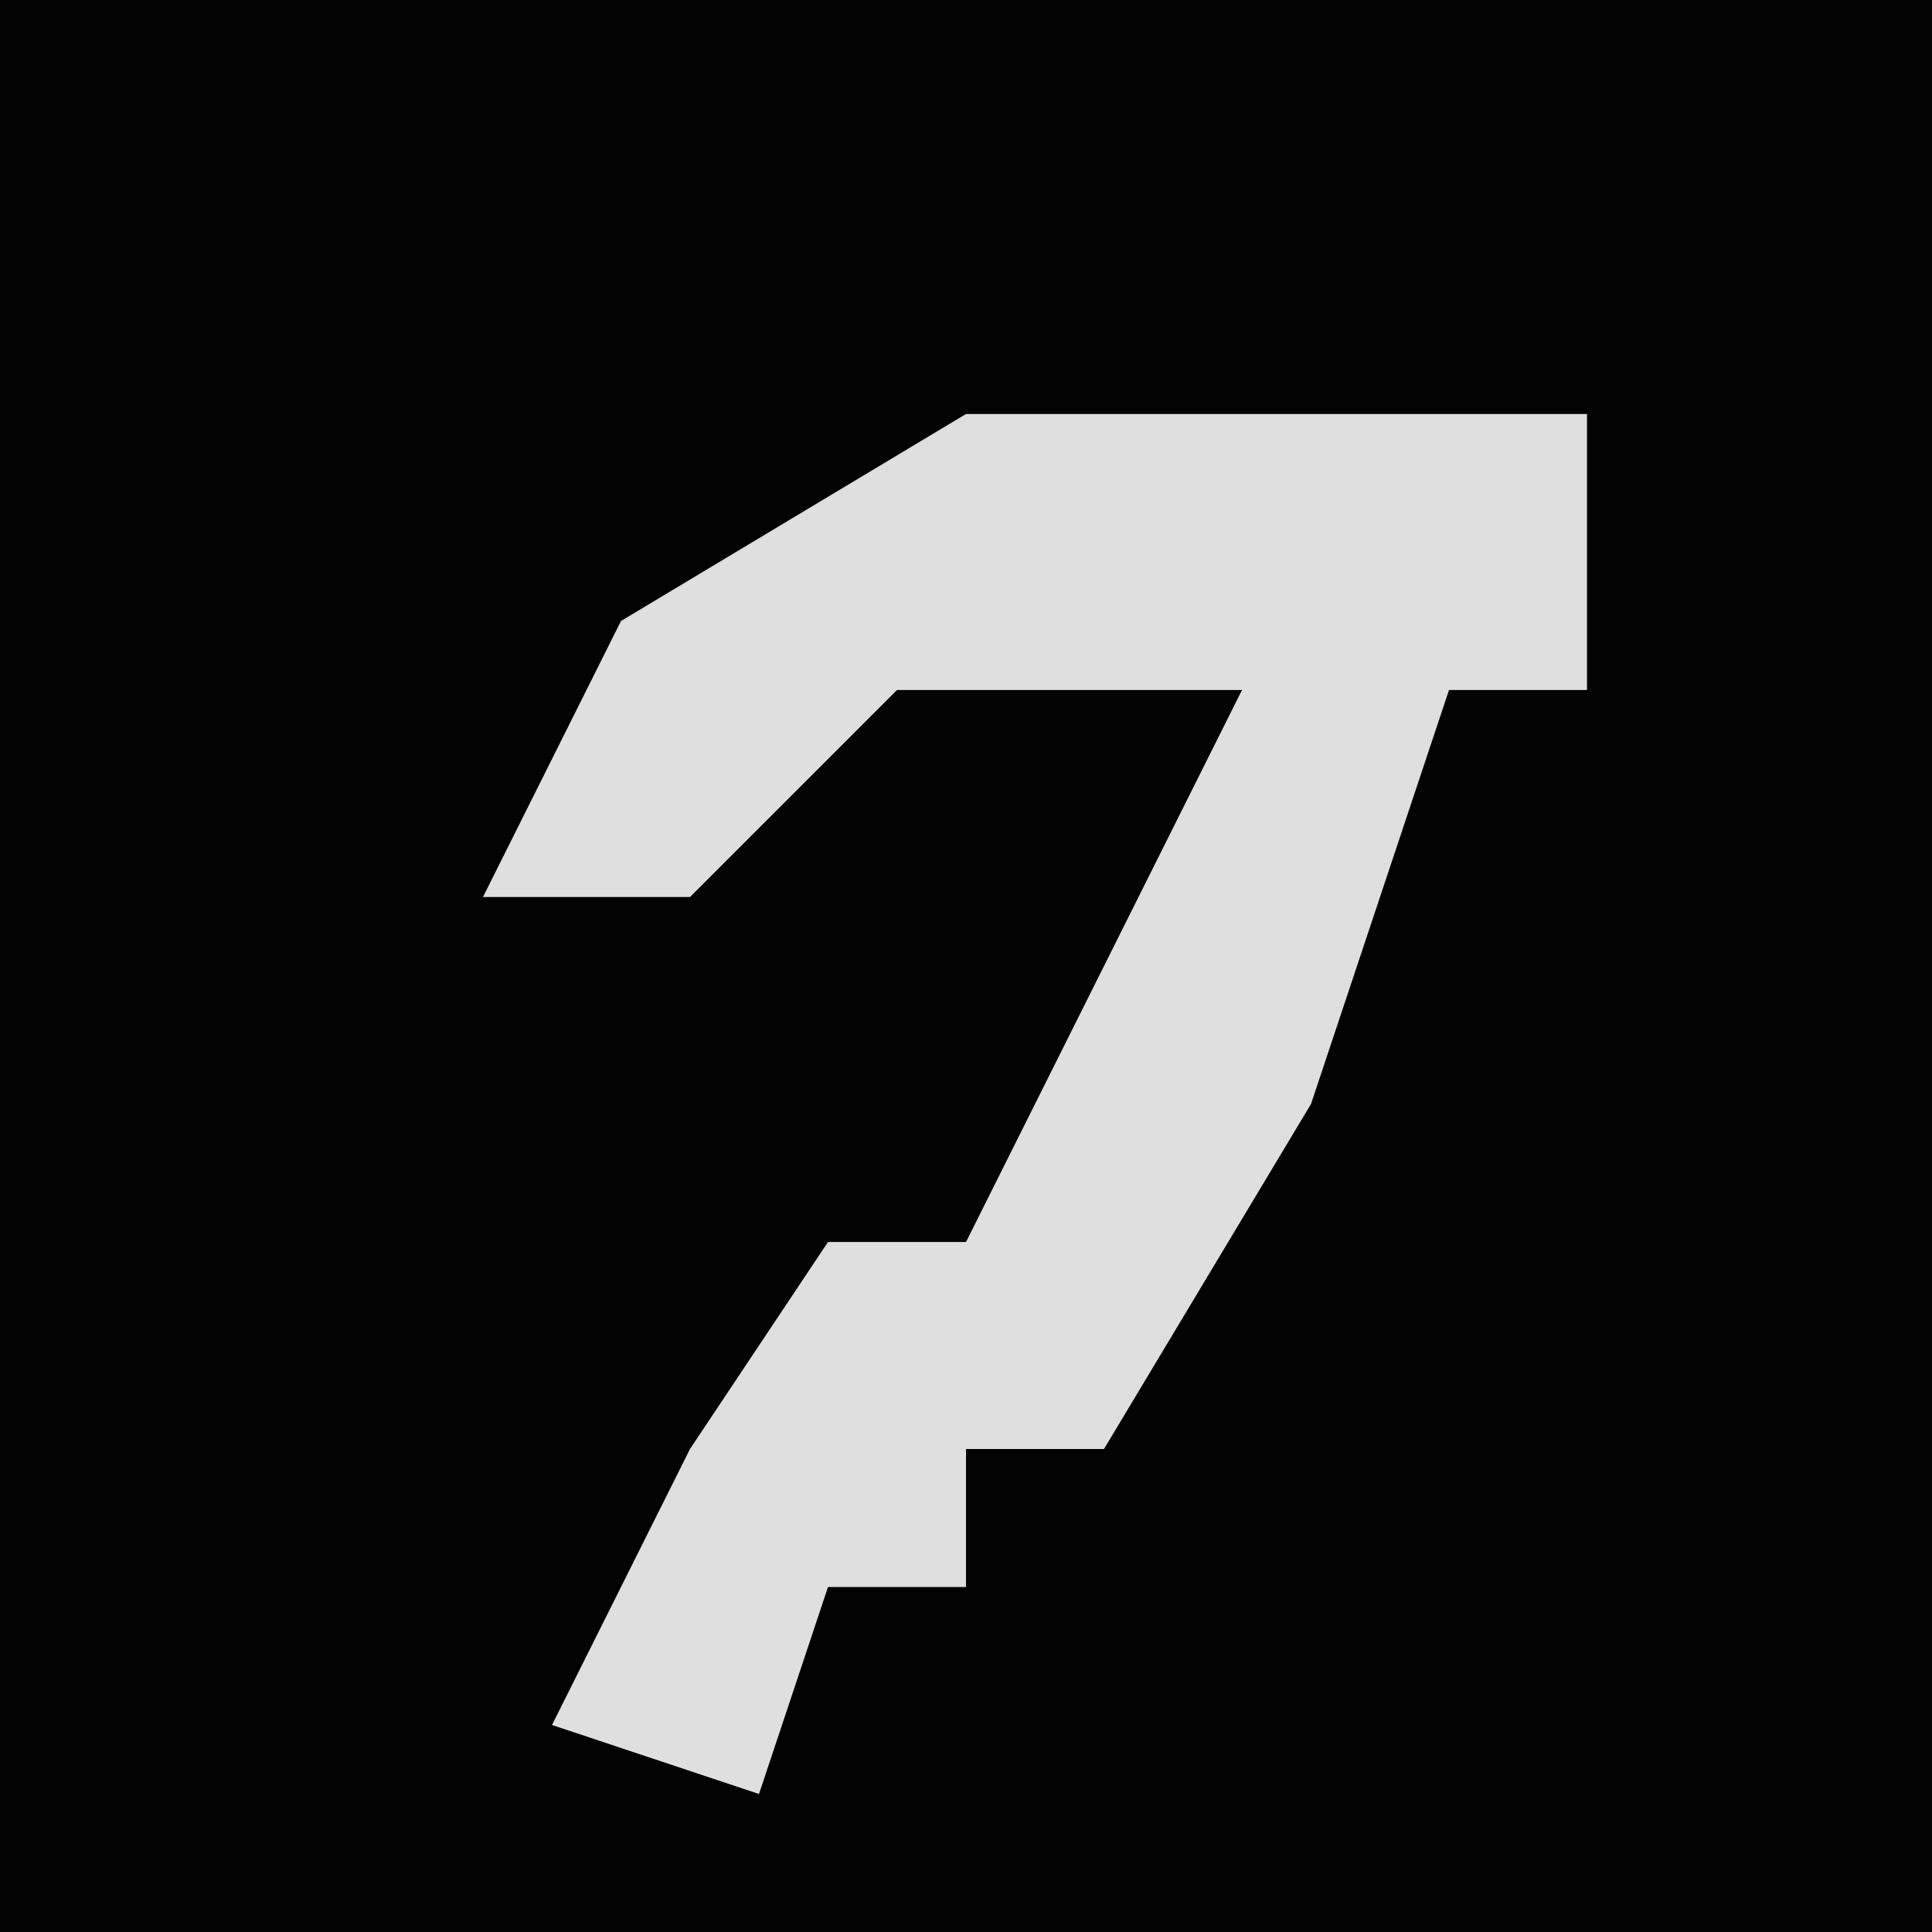 <?xml version="1.0" encoding="UTF-8"?>
<svg version="1.1" xmlns="http://www.w3.org/2000/svg" width="28" height="28">
<path d="M0,0 L28,0 L28,28 L0,28 Z " fill="#030303" transform="translate(0,0)"/>
<path d="M0,0 L9,0 L9,4 L7,4 L5,10 L2,15 L0,15 L0,17 L-2,17 L-3,20 L-6,19 L-4,15 L-2,12 L0,12 L2,8 L4,4 L-1,4 L-4,7 L-7,7 L-5,3 Z " fill="#DFDFDF" transform="translate(14,6)"/>
</svg>
